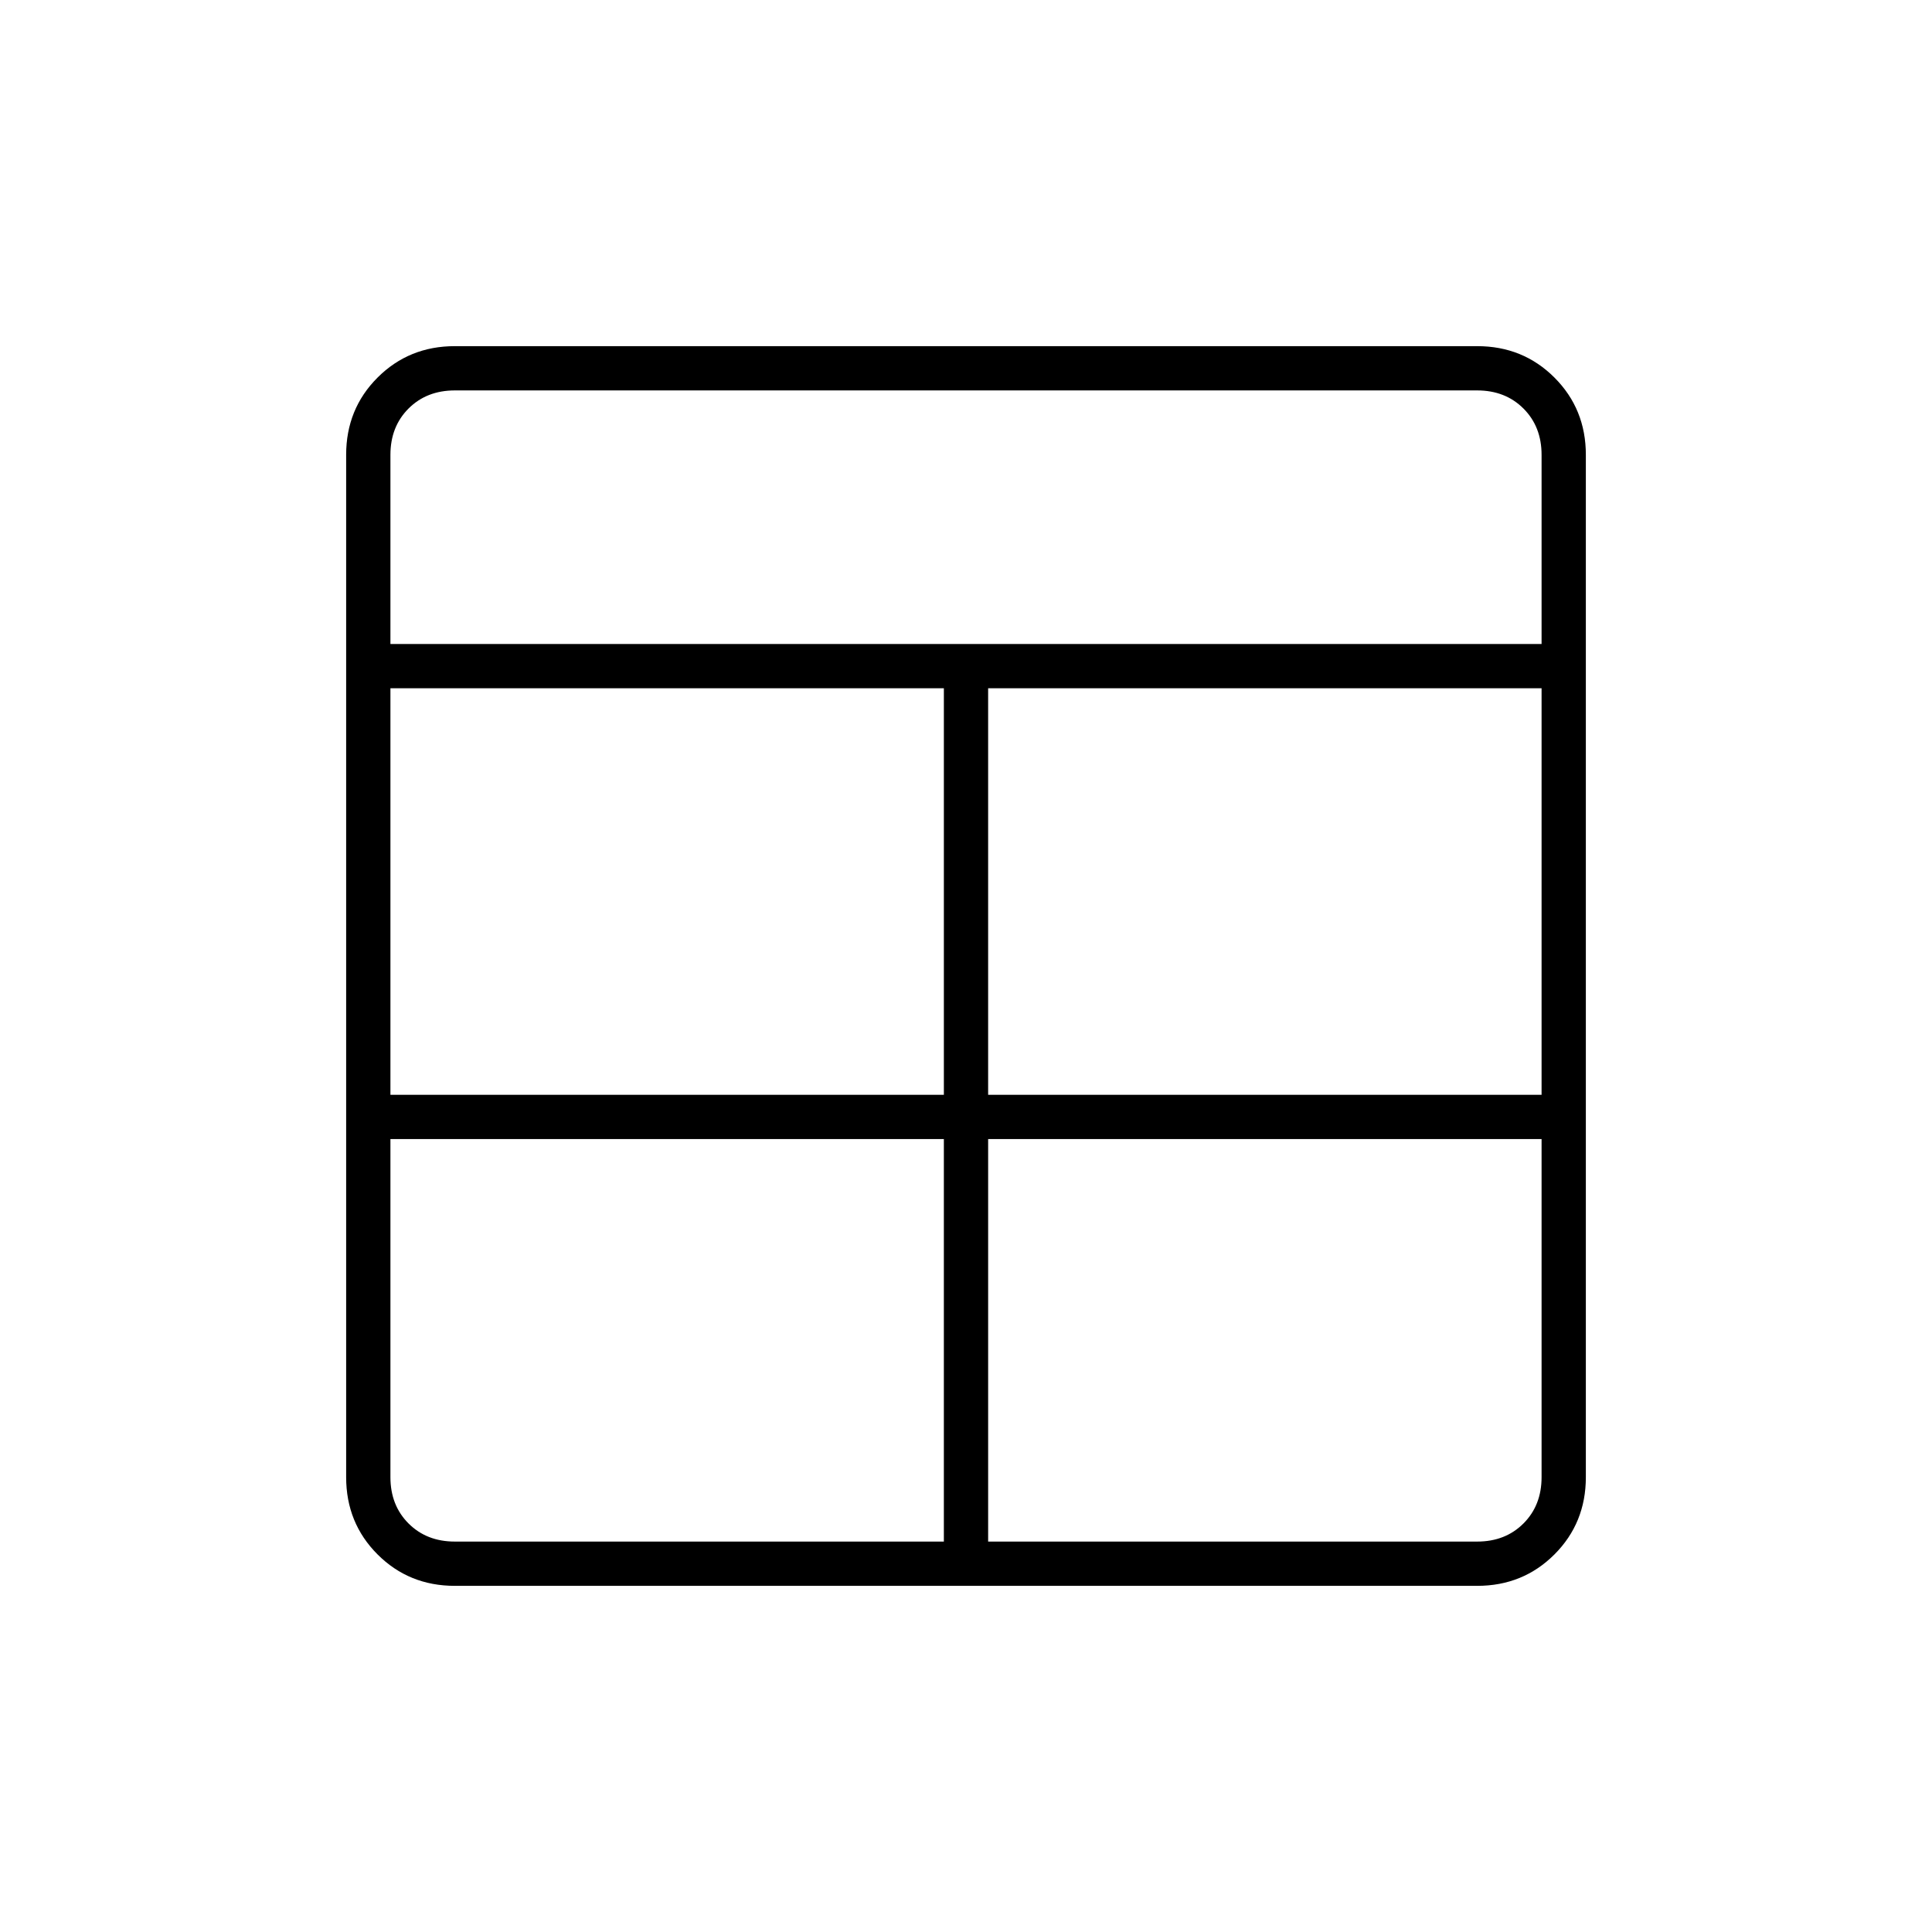 <svg xmlns="http://www.w3.org/2000/svg" width="48" height="48" viewBox="0 -960 960 960"><path d="M226-172q-22.77 0-38.39-15.61Q172-203.23 172-226v-508q0-22.78 15.61-38.39Q203.23-788 226-788h508q22.78 0 38.39 15.61T788-734v508q0 22.77-15.61 38.39Q756.78-172 734-172H226Zm243-222H194v168q0 14 9 23t23 9h243v-200Zm22 0v200h243q14 0 23-9t9-23v-168H491Zm-22-22v-202H194v202h275Zm22 0h275v-202H491v202ZM194-640h572v-94q0-14-9-23t-23-9H226q-14 0-23 9t-9 23v94Z"/></svg>